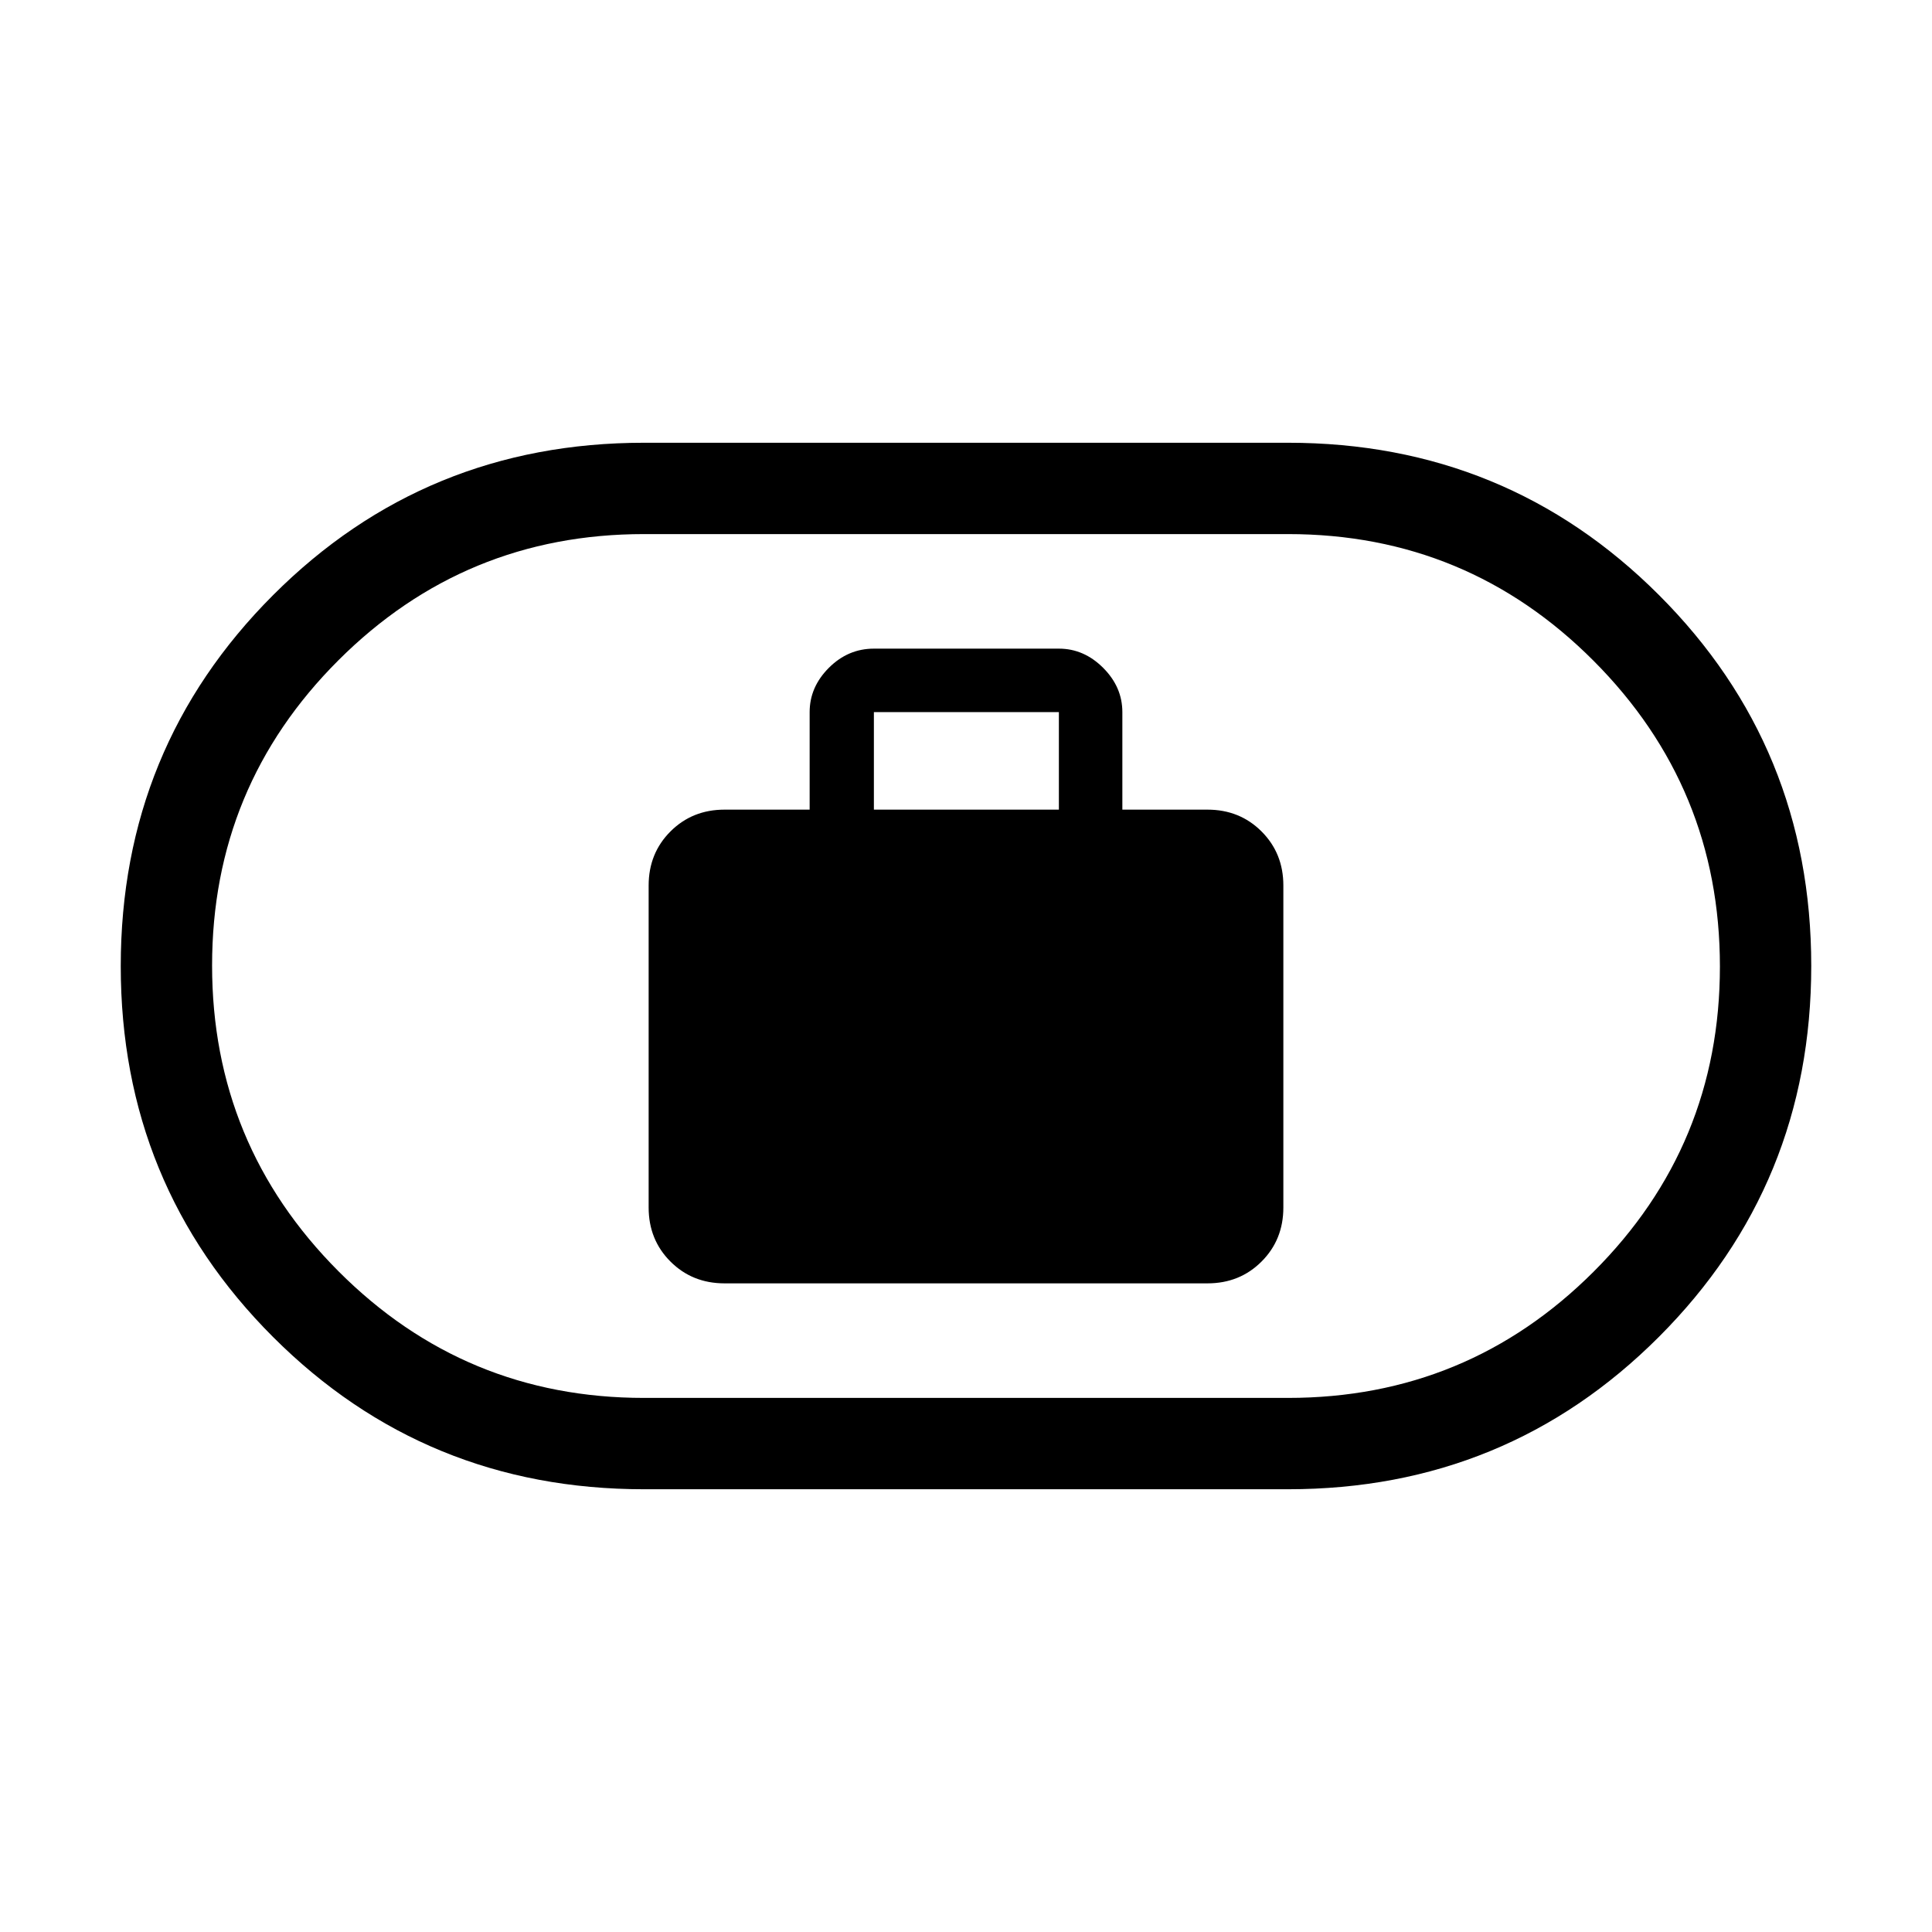 <svg xmlns="http://www.w3.org/2000/svg" width="48" height="48" viewBox="0 96 960 960"><path d="M360 733.692h240q16.019 0 26.856-10.836 10.836-10.837 10.836-26.856V536q0-16.019-10.836-26.856-10.837-10.836-26.856-10.836h-42.308v-48.462q0-12.461-9.538-22-9.539-9.538-22-9.538h-91.923q-12.846 0-22.385 9.538-9.538 9.539-9.538 22v48.462H360q-16.019 0-26.856 10.836-10.836 10.837-10.836 26.856v160q0 16.019 10.836 26.856 10.837 10.836 26.856 10.836Zm74.231-235.384v-48.462h91.923v48.462h-91.923ZM320 835.999q-108.642 0-184.32-75.657-75.679-75.657-75.679-184.268 0-108.612 75.679-184.342 75.678-75.731 184.32-75.731h320q108.642 0 184.32 75.657 75.679 75.657 75.679 184.268 0 108.612-75.679 184.342-75.678 75.731-184.32 75.731H320Zm0-45.384h320q89.065 0 151.84-62.698 62.775-62.698 62.775-151.653 0-88.956-62.775-151.918-62.775-62.961-151.84-62.961H320q-89.065 0-151.84 62.698-62.775 62.698-62.775 151.653 0 88.956 62.775 151.918 62.775 62.961 151.84 62.961ZM480 576Z"/></svg>